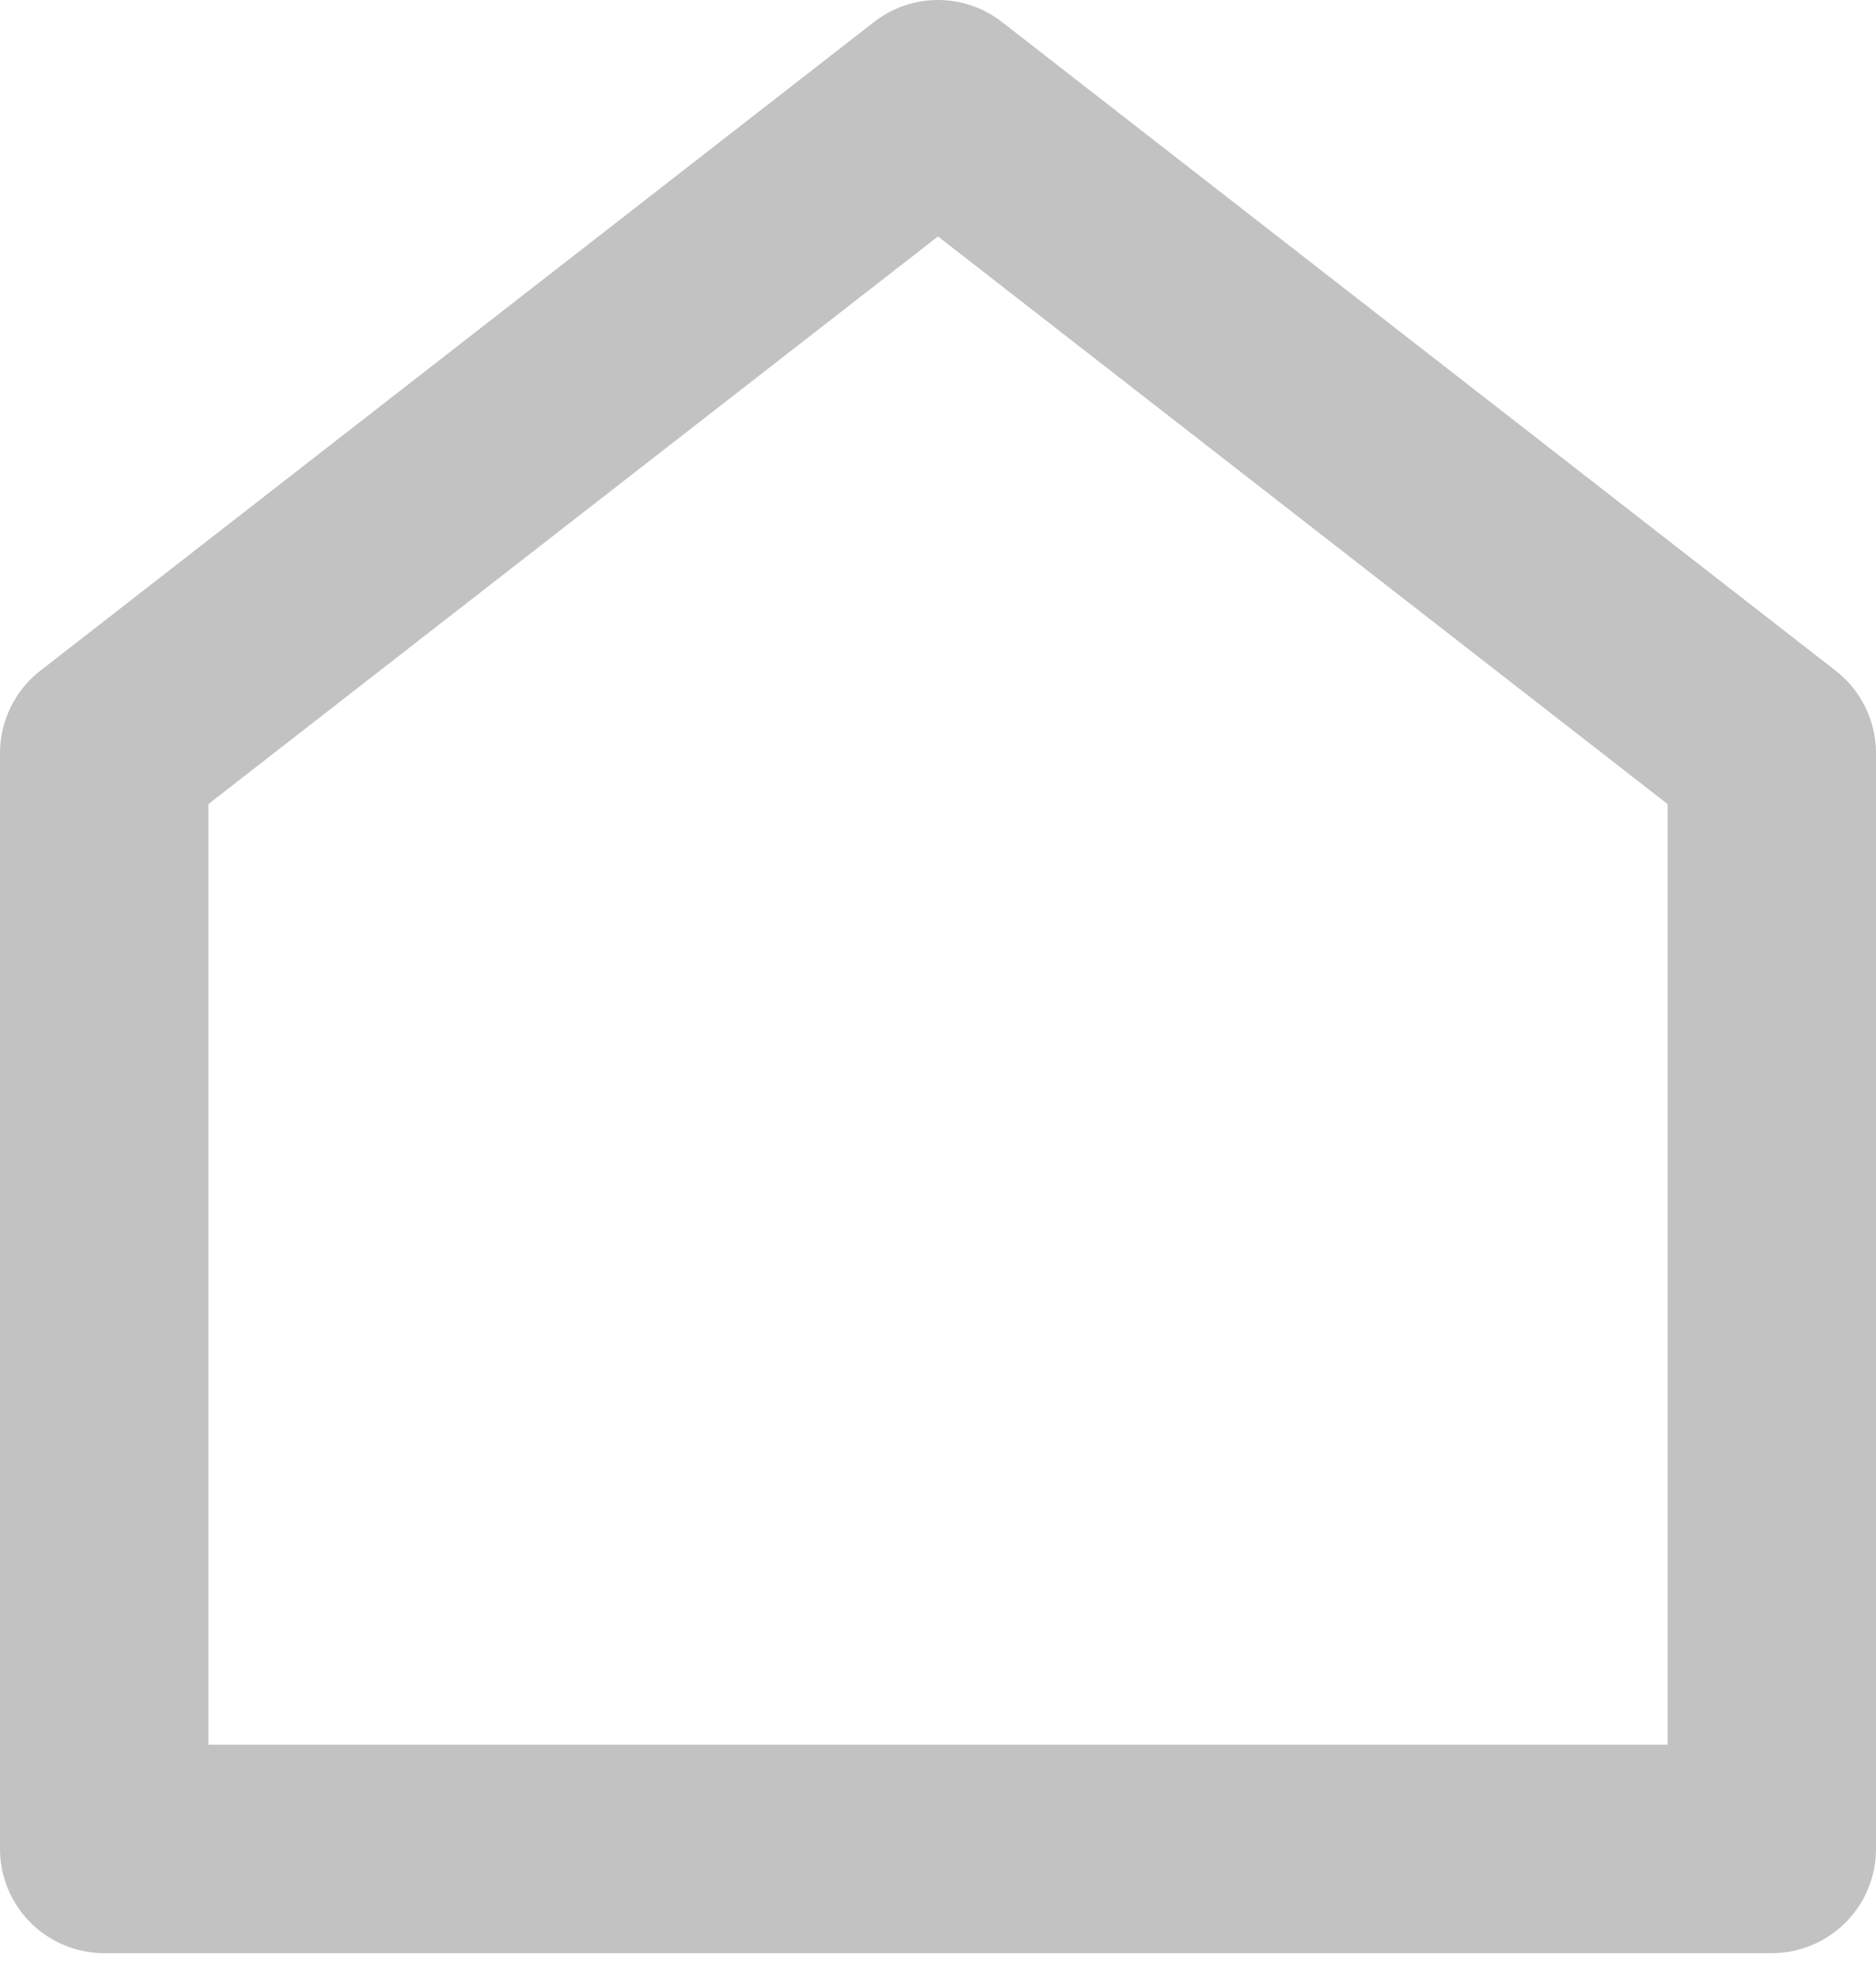 <svg width="18" height="19" viewBox="0 0 18 19" fill="none" xmlns="http://www.w3.org/2000/svg">
<path d="M18 17.734C18 17.999 17.895 18.253 17.707 18.441C17.52 18.628 17.265 18.734 17 18.734H1C0.735 18.734 0.48 18.628 0.293 18.441C0.105 18.253 2.4071e-07 17.999 2.4071e-07 17.734V7.224C-0 7.071 0.035 6.921 0.102 6.784C0.168 6.647 0.266 6.527 0.386 6.434L8.386 0.211C8.562 0.074 8.778 0 9 0C9.222 0 9.438 0.074 9.614 0.211L17.614 6.434C17.734 6.527 17.832 6.647 17.898 6.784C17.965 6.921 18 7.071 18 7.224V17.734ZM16 16.734V7.712L9 2.268L2 7.712V16.734H16Z" fill="#C2C2C2"/>
</svg>

